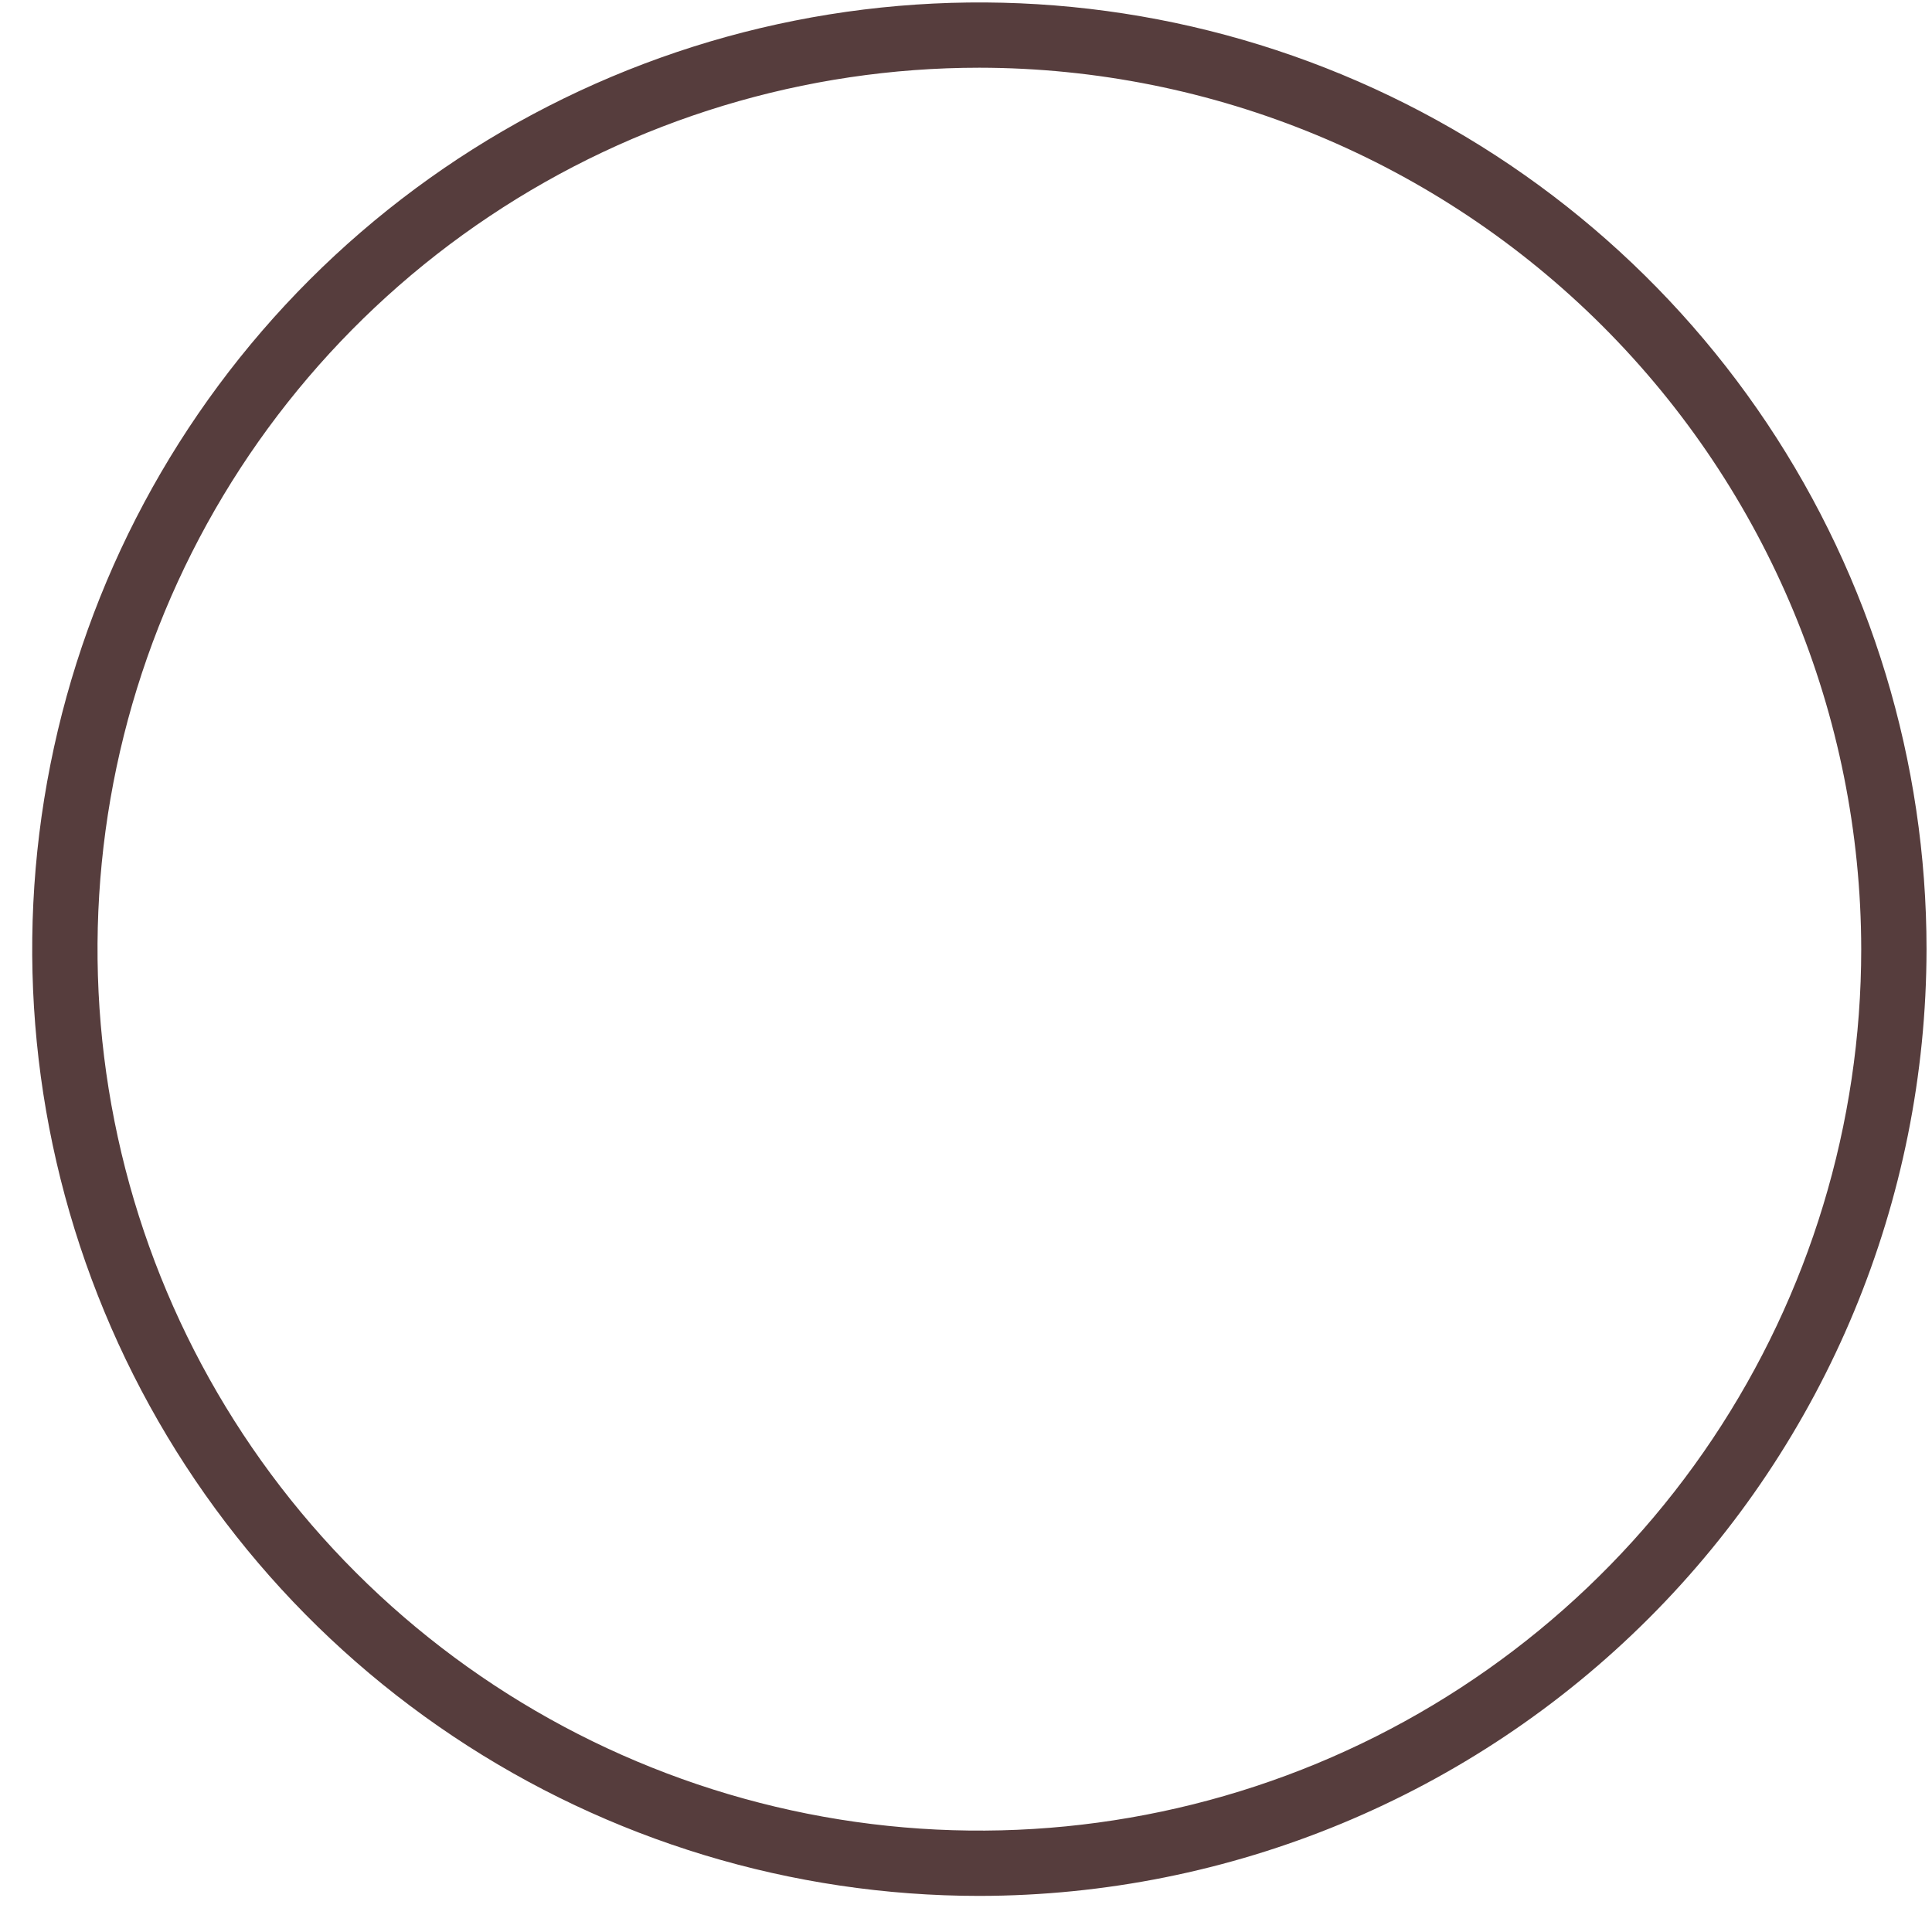 <svg width="41" height="41" viewBox="0 0 41 41" fill="none" xmlns="http://www.w3.org/2000/svg">
<path d="M20.784 40.234C16.808 40.234 12.922 39.056 9.617 36.848C6.311 34.641 3.735 31.503 2.214 27.832C0.692 24.16 0.294 20.121 1.07 16.223C1.845 12.326 3.76 8.746 6.571 5.936C9.382 3.127 12.963 1.213 16.863 0.438C20.762 -0.337 24.803 0.06 28.476 1.581C32.149 3.102 35.288 5.677 37.497 8.981C39.705 12.285 40.884 16.169 40.884 20.143C40.878 25.47 38.758 30.576 34.99 34.343C31.222 38.109 26.113 40.228 20.784 40.234ZM20.784 1.437C17.083 1.437 13.464 2.534 10.387 4.59C7.309 6.645 4.911 9.567 3.494 12.985C2.078 16.403 1.707 20.164 2.429 23.792C3.151 27.421 4.934 30.754 7.551 33.37C10.168 35.986 13.503 37.767 17.133 38.489C20.763 39.211 24.526 38.84 27.945 37.425C31.365 36.009 34.288 33.611 36.344 30.535C38.4 27.459 39.498 23.843 39.498 20.143C39.492 15.184 37.519 10.429 34.011 6.922C30.502 3.416 25.745 1.443 20.784 1.437Z" fill="#563D3D"/>
</svg>
